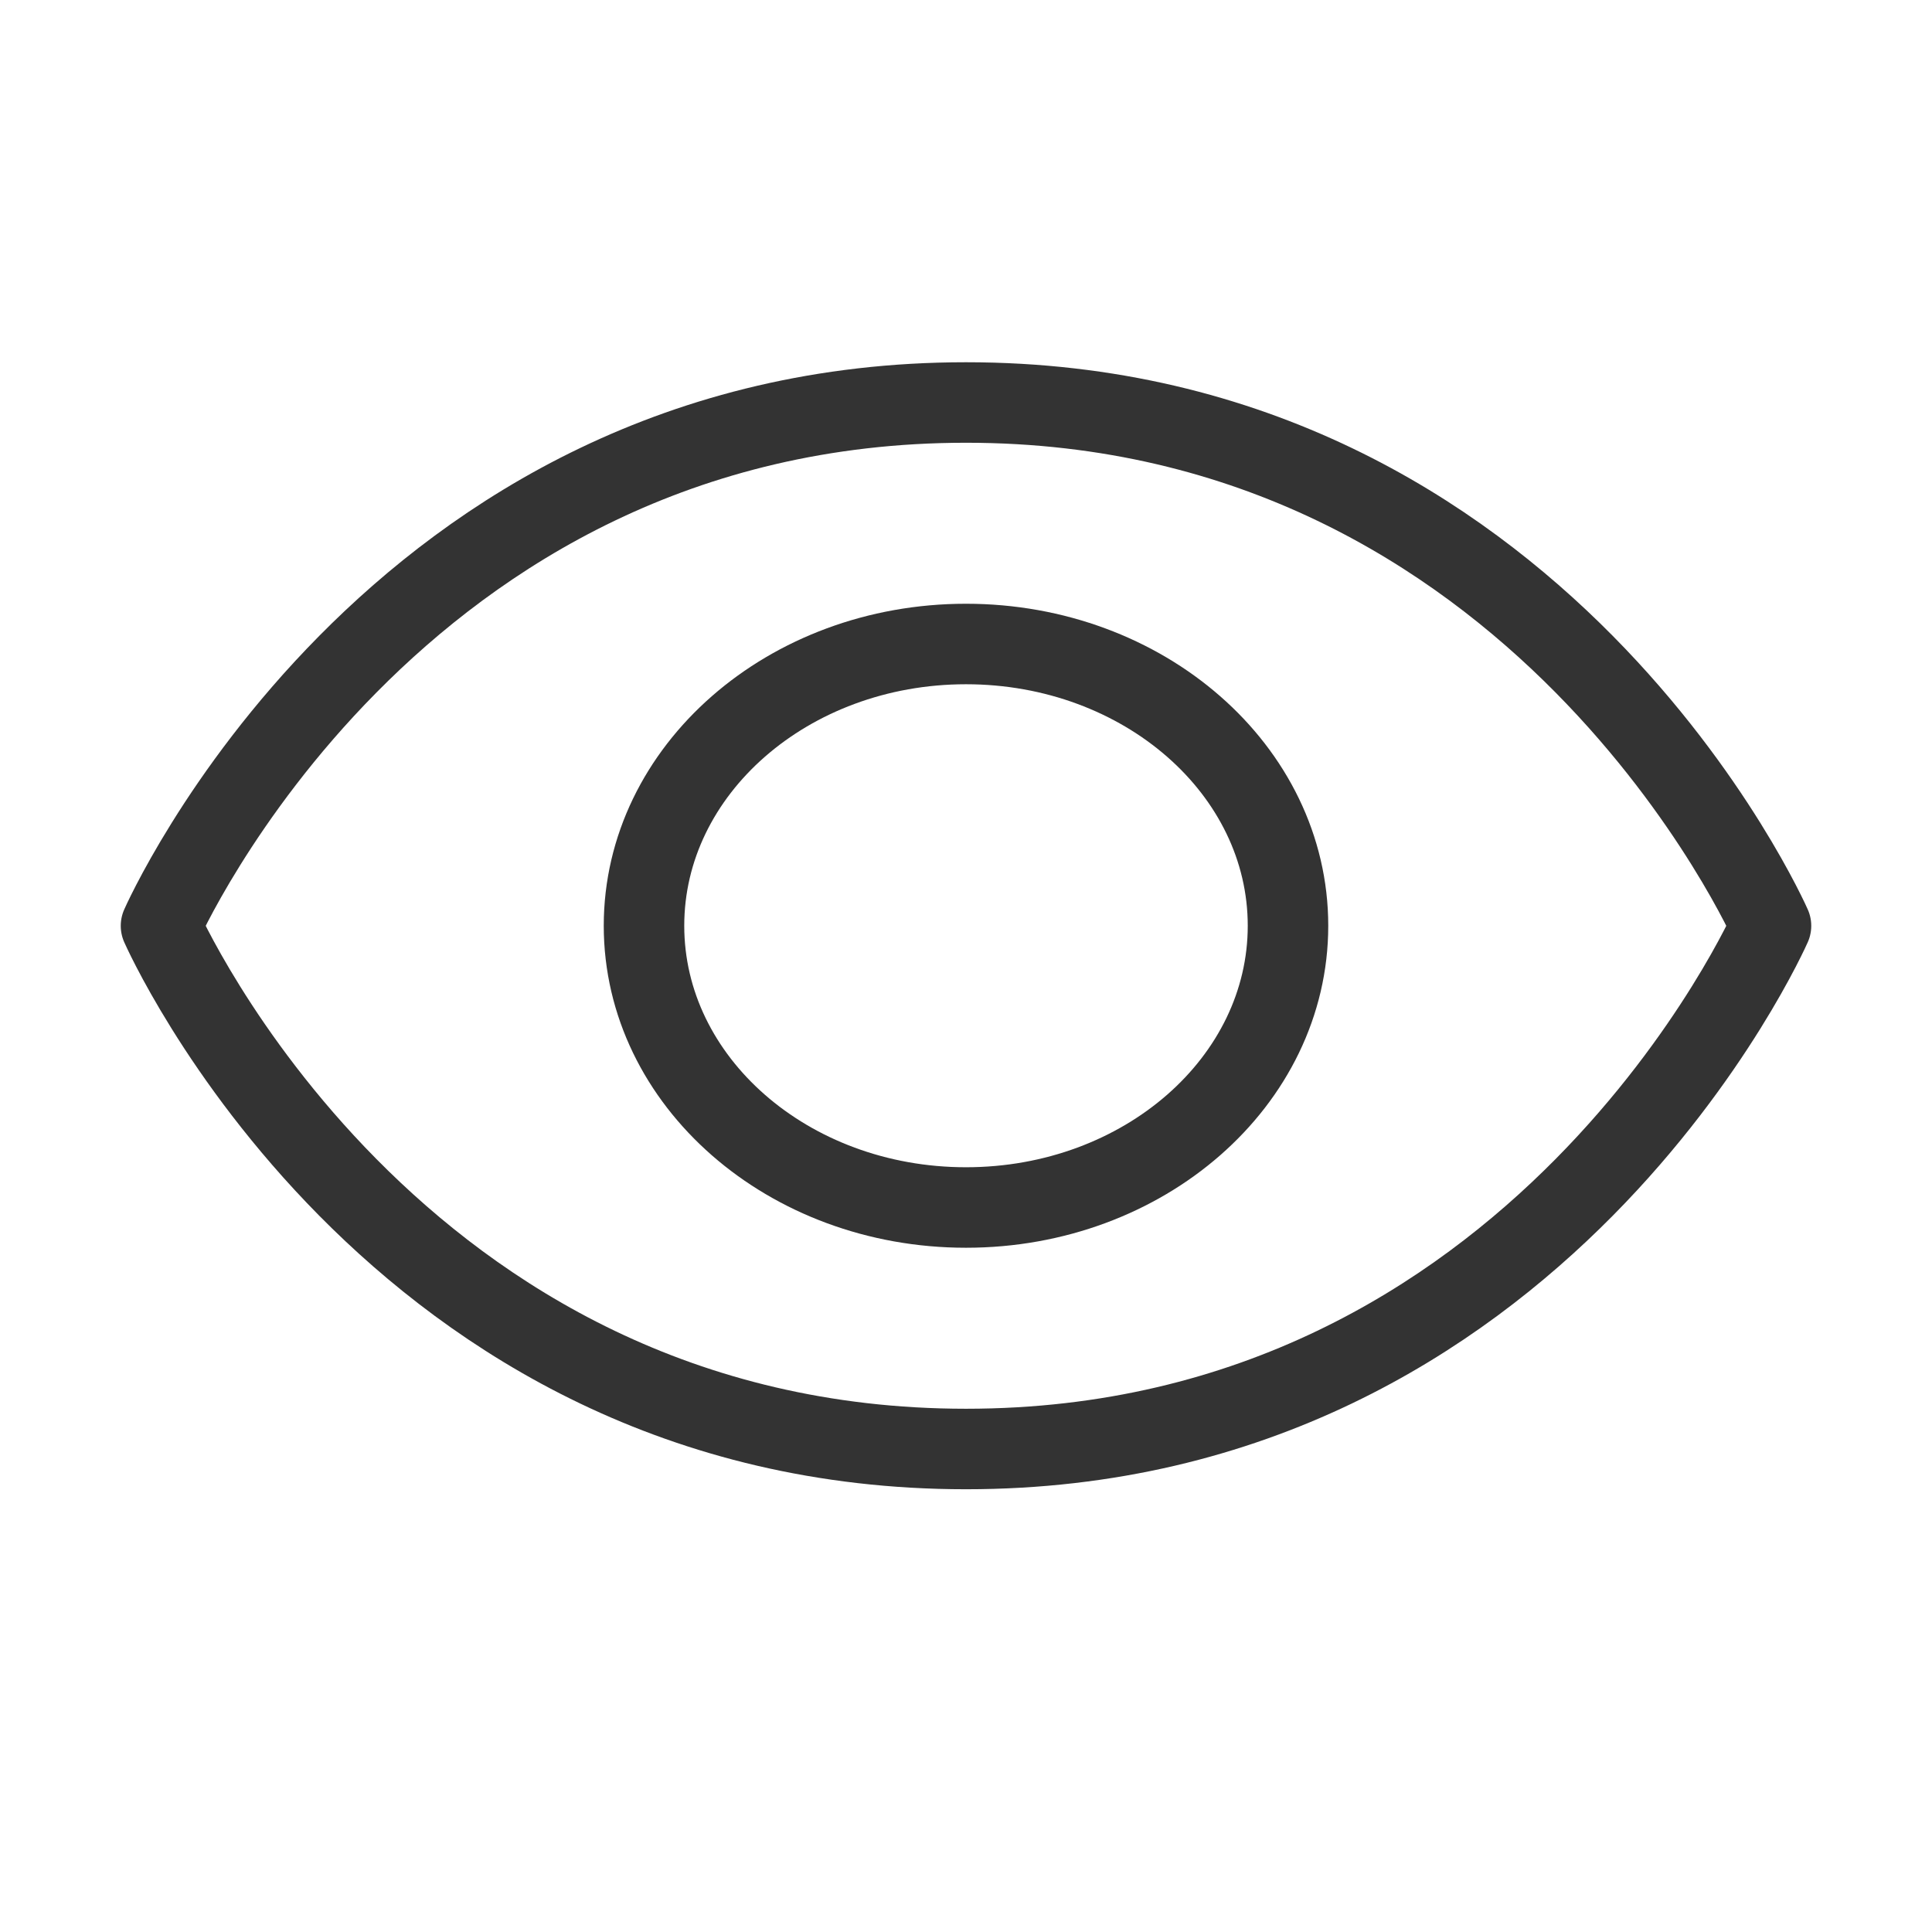 <svg width="24" height="24" viewBox="0 0 24 24" fill="none" xmlns="http://www.w3.org/2000/svg">
<path d="M12 5C4.857 5 2 11.501 2 11.501C2 11.501 4.857 18 12 18C19.143 18 22 11.501 22 11.501C22 11.501 19.143 5 12 5Z" stroke="#333333" stroke-linecap="round" stroke-linejoin="round"/>
<path d="M12 15C14.209 15 16 13.433 16 11.5C16 9.567 14.209 8 12 8C9.791 8 8 9.567 8 11.5C8 13.433 9.791 15 12 15Z" stroke="#333333" stroke-linecap="round" stroke-linejoin="round"/>
</svg>
